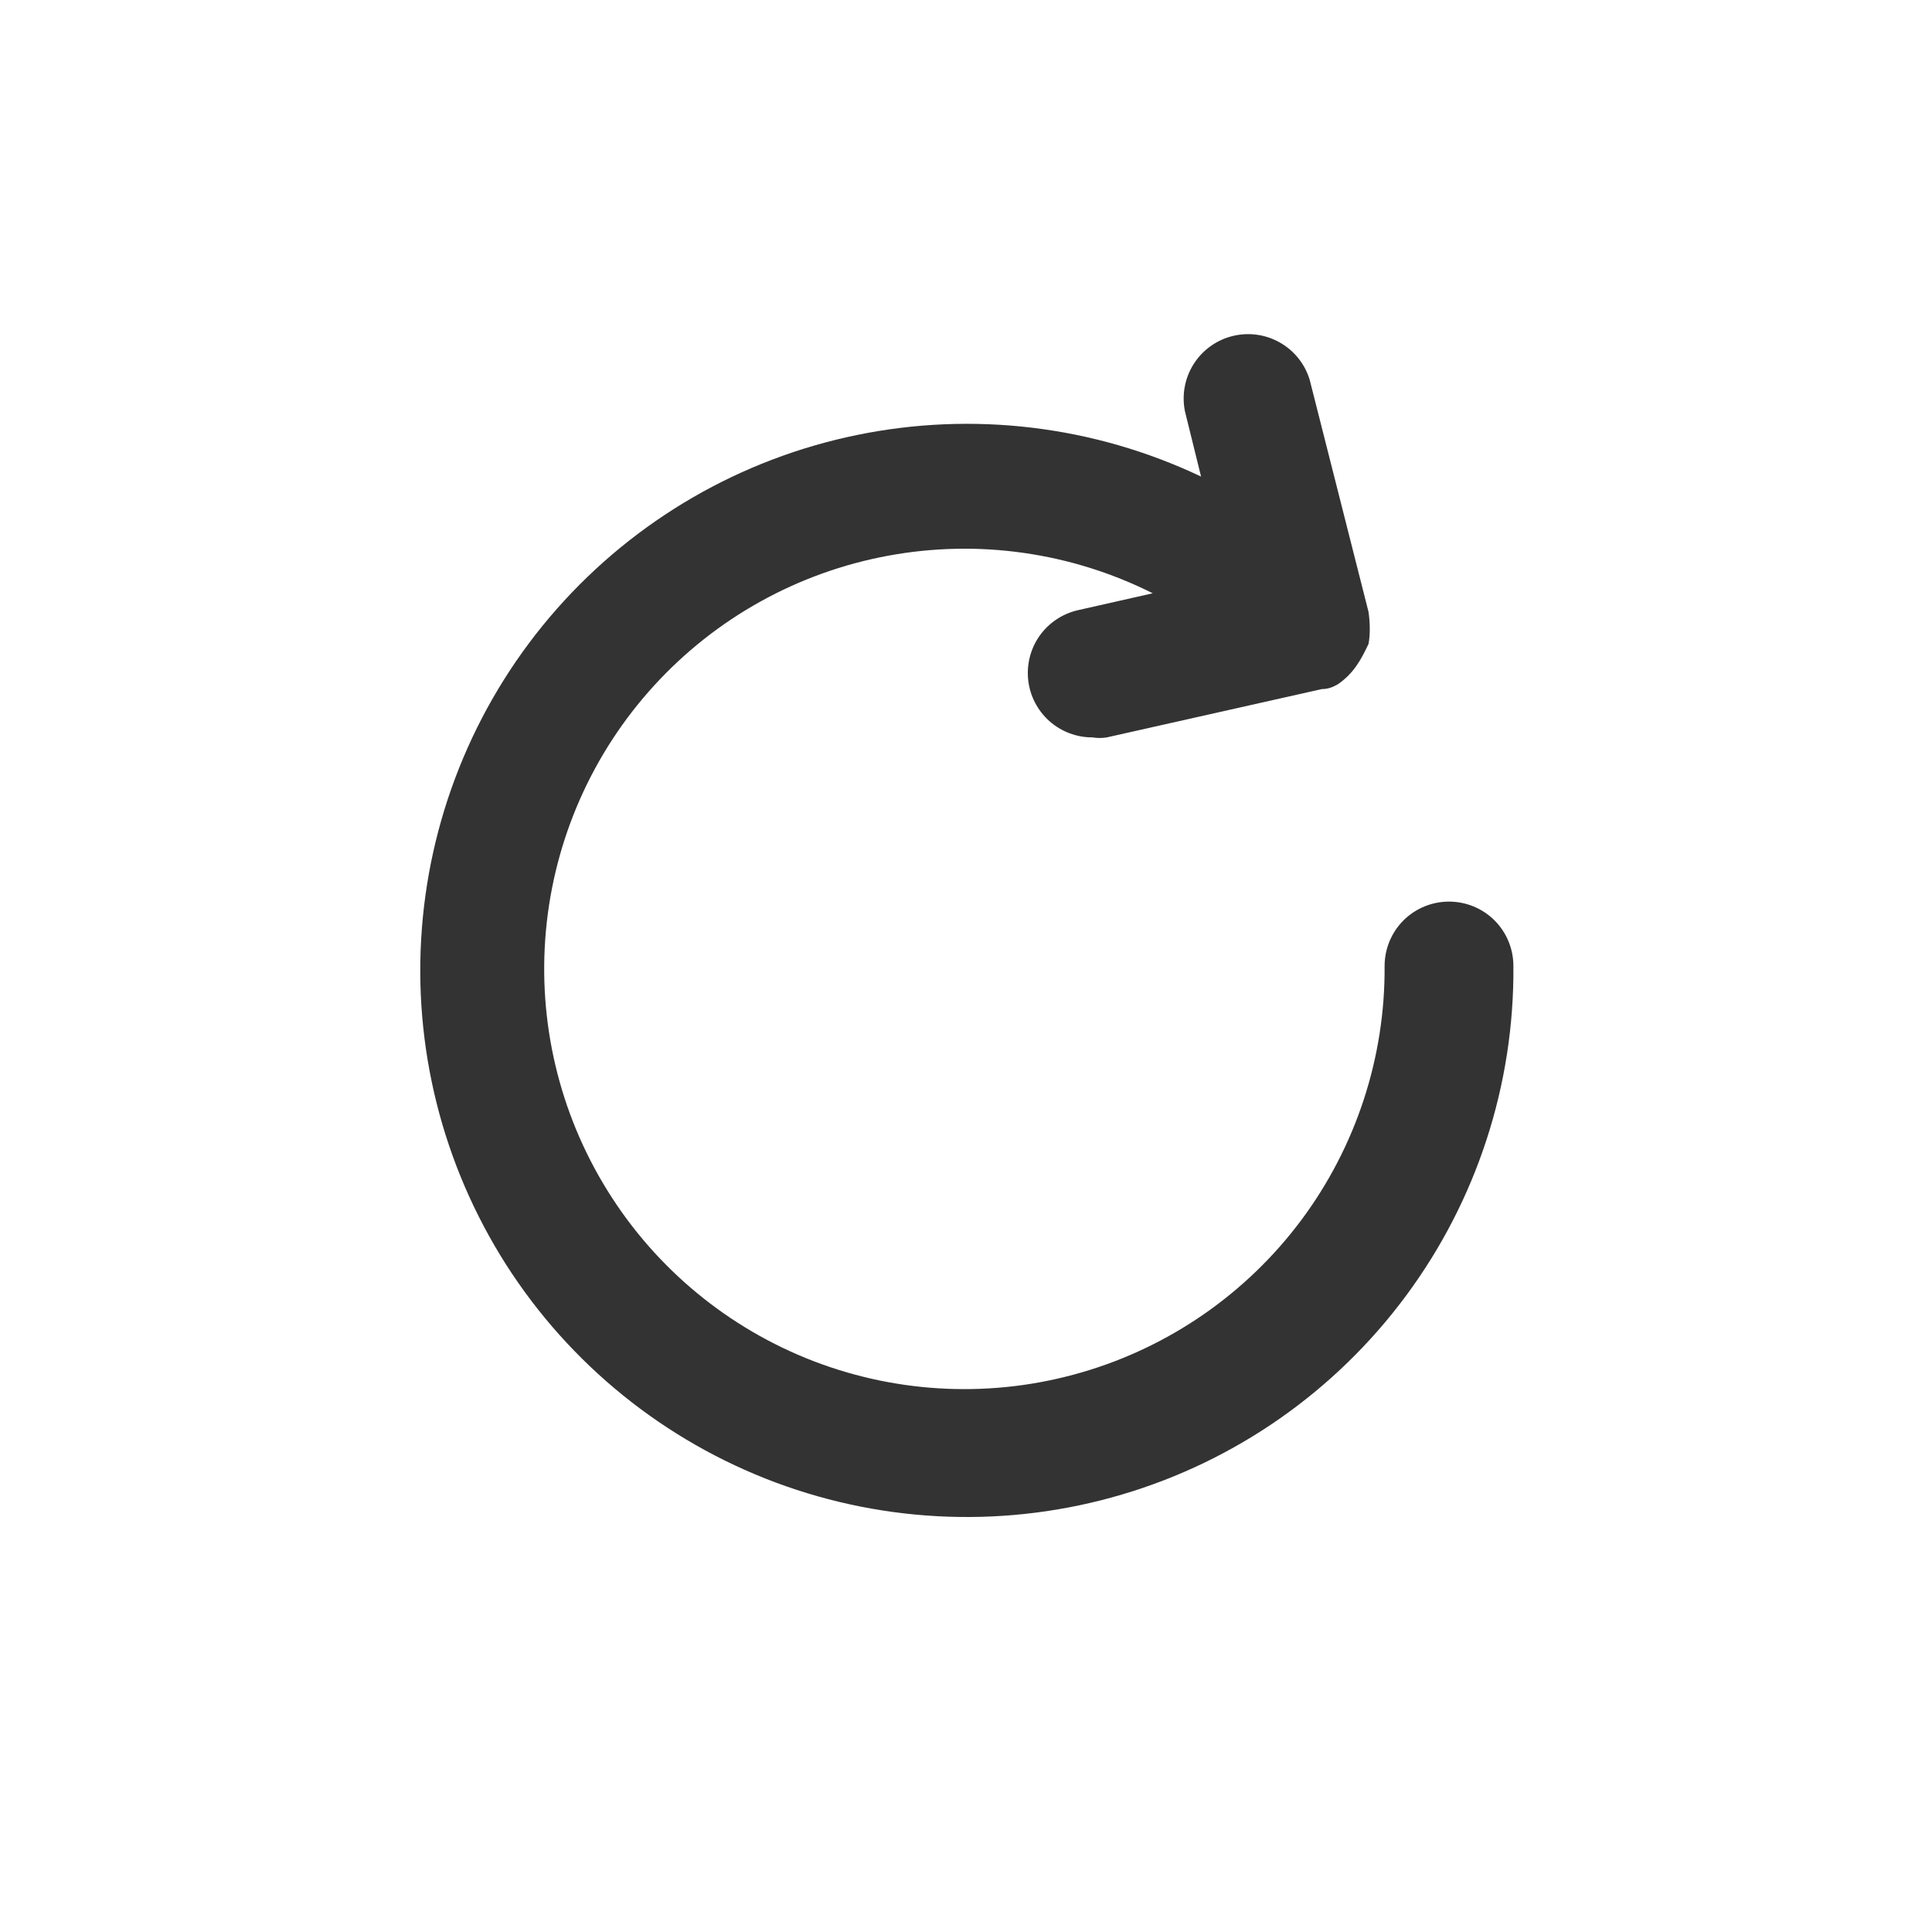 <svg width="24" height="24" viewBox="0 0 24 24" fill="none" xmlns="http://www.w3.org/2000/svg" class="origin-center"><path d="M18 11.2C17.788 11.2 17.584 11.284 17.434 11.434C17.284 11.584 17.2 11.788 17.2 12C17.208 13.137 16.844 14.246 16.164 15.158C15.483 16.07 14.524 16.734 13.431 17.05C12.338 17.367 11.172 17.317 10.11 16.91C9.048 16.502 8.148 15.759 7.548 14.793C6.947 13.827 6.678 12.692 6.782 11.559C6.886 10.426 7.357 9.358 8.124 8.518C8.89 7.678 9.911 7.111 11.029 6.904C12.148 6.696 13.303 6.86 14.32 7.37L13.39 7.58C13.198 7.624 13.029 7.737 12.915 7.897C12.801 8.058 12.751 8.255 12.773 8.451C12.795 8.646 12.889 8.827 13.036 8.958C13.183 9.088 13.373 9.161 13.57 9.16C13.63 9.17 13.69 9.17 13.75 9.16L16.42 8.56C16.494 8.56 16.555 8.538 16.62 8.5C16.813 8.366 16.902 8.207 17 8C17.024 7.881 17.018 7.719 17 7.6L16.27 4.72C16.211 4.523 16.078 4.356 15.899 4.255C15.72 4.153 15.508 4.125 15.309 4.175C15.109 4.225 14.937 4.35 14.827 4.524C14.717 4.699 14.679 4.908 14.72 5.11L14.92 5.92C13.589 5.288 12.088 5.107 10.644 5.404C9.201 5.7 7.893 6.458 6.918 7.563C5.943 8.668 5.355 10.061 5.241 11.53C5.127 12.999 5.494 14.465 6.286 15.708C7.079 16.95 8.254 17.9 9.635 18.416C11.015 18.931 12.526 18.984 13.939 18.565C15.352 18.147 16.59 17.28 17.467 16.095C18.344 14.911 18.812 13.474 18.8 12C18.8 11.788 18.716 11.584 18.566 11.434C18.416 11.284 18.212 11.2 18 11.2Z" fill="currentColor" fill-opacity="0.8"/><circle cx="12" cy="12" r="11.5" fill="none" stroke-width="1.6" stroke-linecap="round" stroke-linejoin="round" stroke-miterlimit="10" stroke-dasharray="100"/></svg>